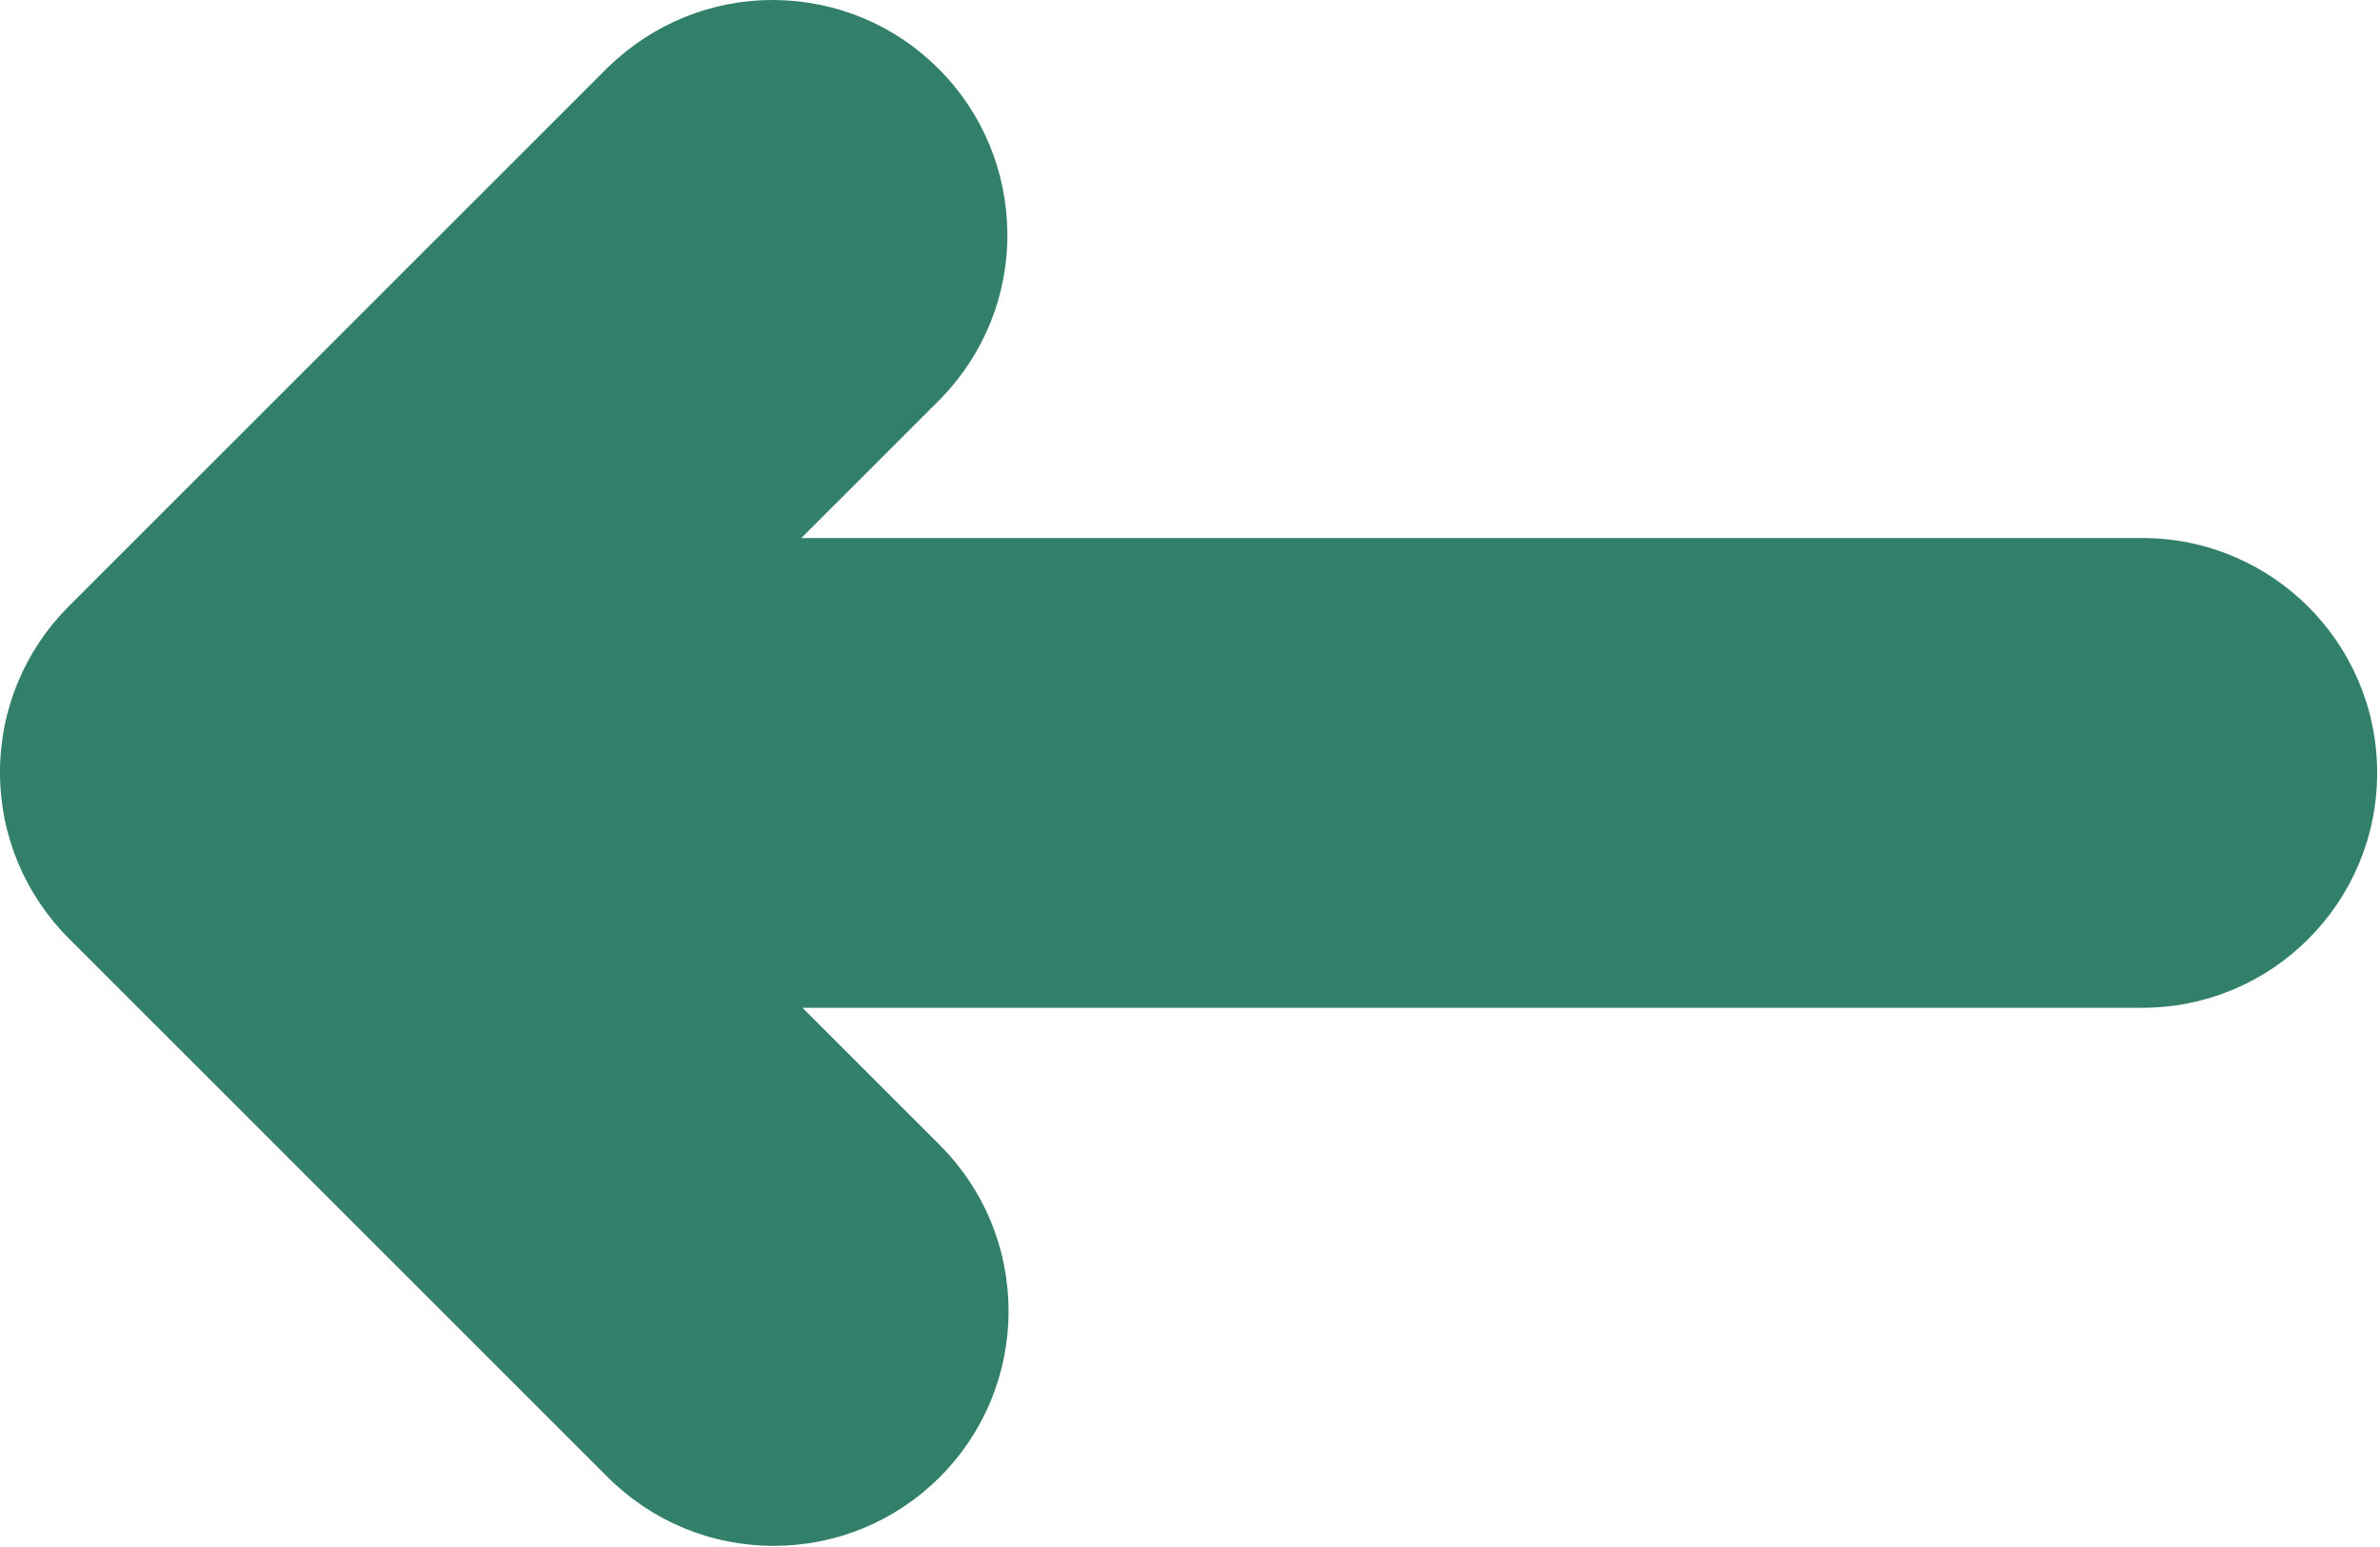 <svg width="646" height="420" viewBox="0 0 646 420" fill="none" xmlns="http://www.w3.org/2000/svg">
<path d="M581.48 146.05H217.5L255.47 108.09L255.59 107.96C267.2 95.9 273.61 79.93 273.43 63.14C273.25 46.48 266.69 30.59 254.76 18.66C242.84 6.74 227.02 0.18 210.28 0H210.18H209.69C193.05 0 177.3 6.44 165.19 18.09L165.06 18.21L18.67 164.56C6.67 176.56 0 192.63 0 209.63C0 226.63 6.67 242.7 18.67 254.7L164.94 400.93C176.94 412.93 193.02 419.59 210.01 419.59C227 419.59 243.08 412.92 255.08 400.93C267.08 388.93 273.75 372.86 273.75 355.86C273.75 338.86 267.08 322.79 255.08 310.79L217.82 273.54H581.48C616.69 273.54 645.23 245 645.23 209.79C645.23 174.58 616.69 146.04 581.48 146.04V146.05Z" fill="#328069"/>
</svg>
